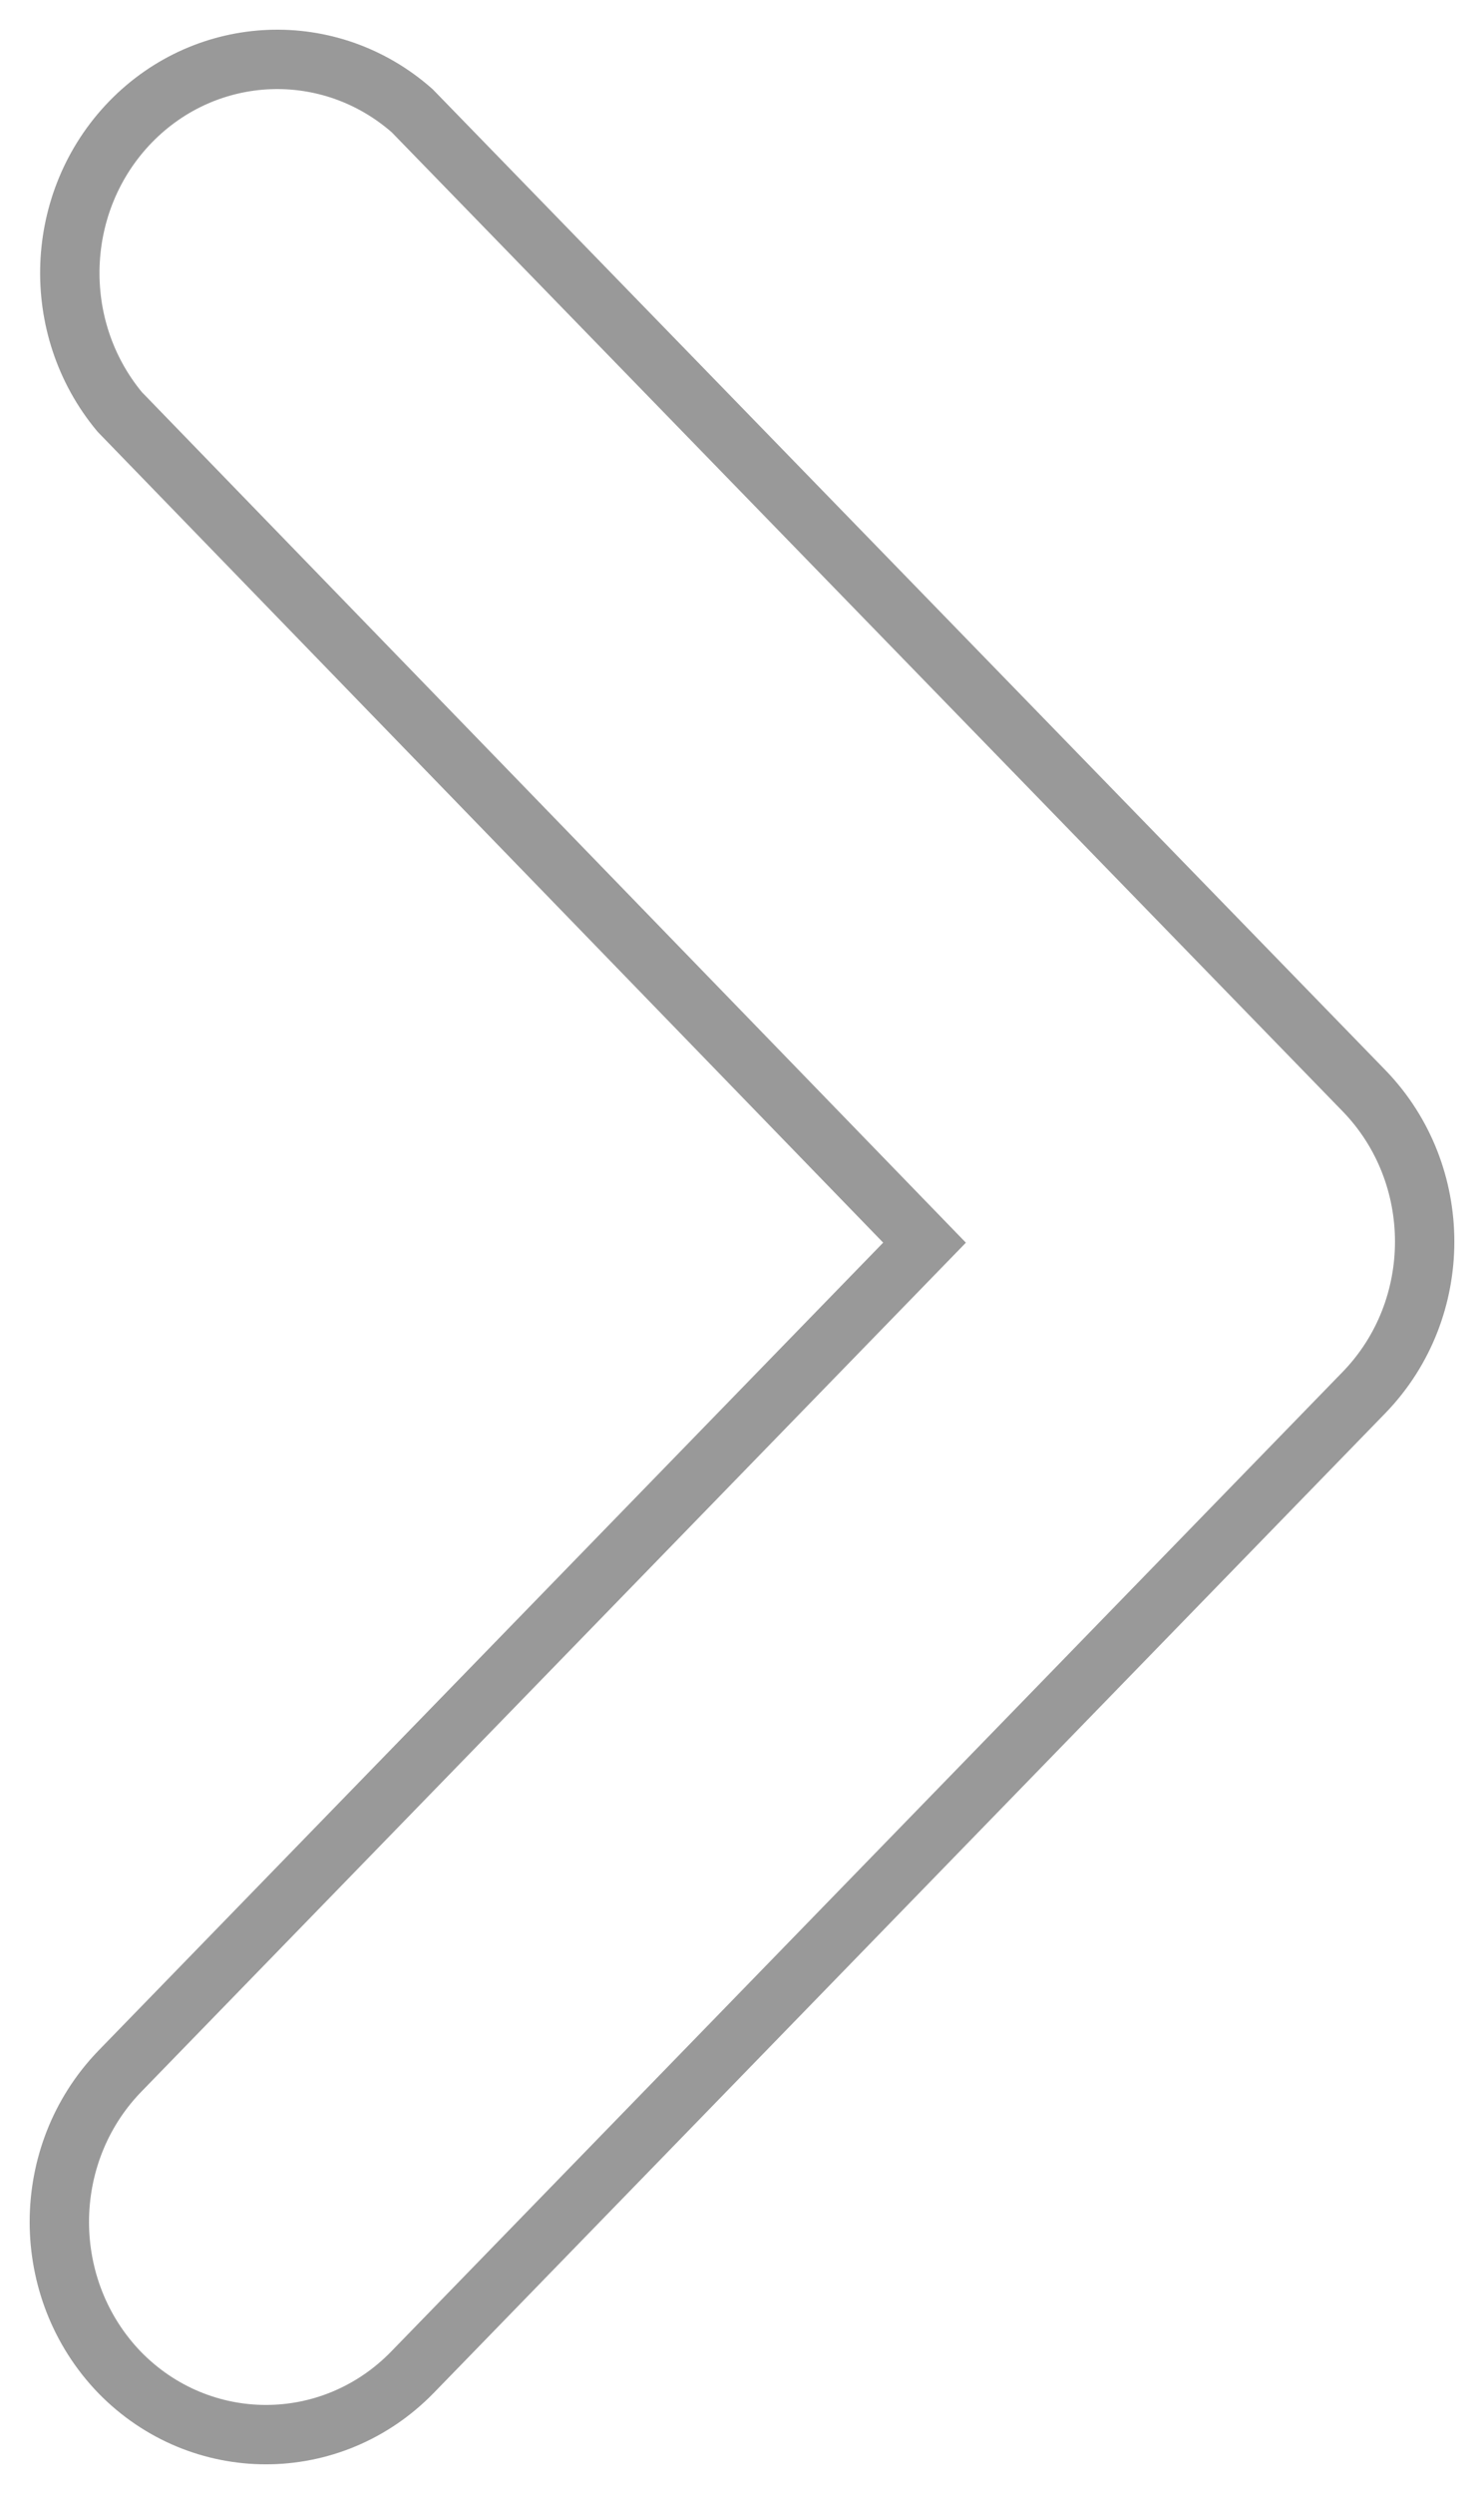 <svg width="25" height="42" viewBox="0 0 25 42" fill="none" xmlns="http://www.w3.org/2000/svg">
<path opacity="0.4" d="M2.016 39.954C3.379 41.349 5.581 41.349 6.944 39.954L22.984 23.445C24.339 22.042 24.339 19.777 22.984 18.374L6.944 1.865C5.557 0.643 3.49 0.725 2.199 2.053C0.909 3.382 0.829 5.509 2.016 6.936L15.575 20.927L2.016 34.883C0.661 36.286 0.661 38.551 2.016 39.954Z" stroke="black"/>
</svg>

